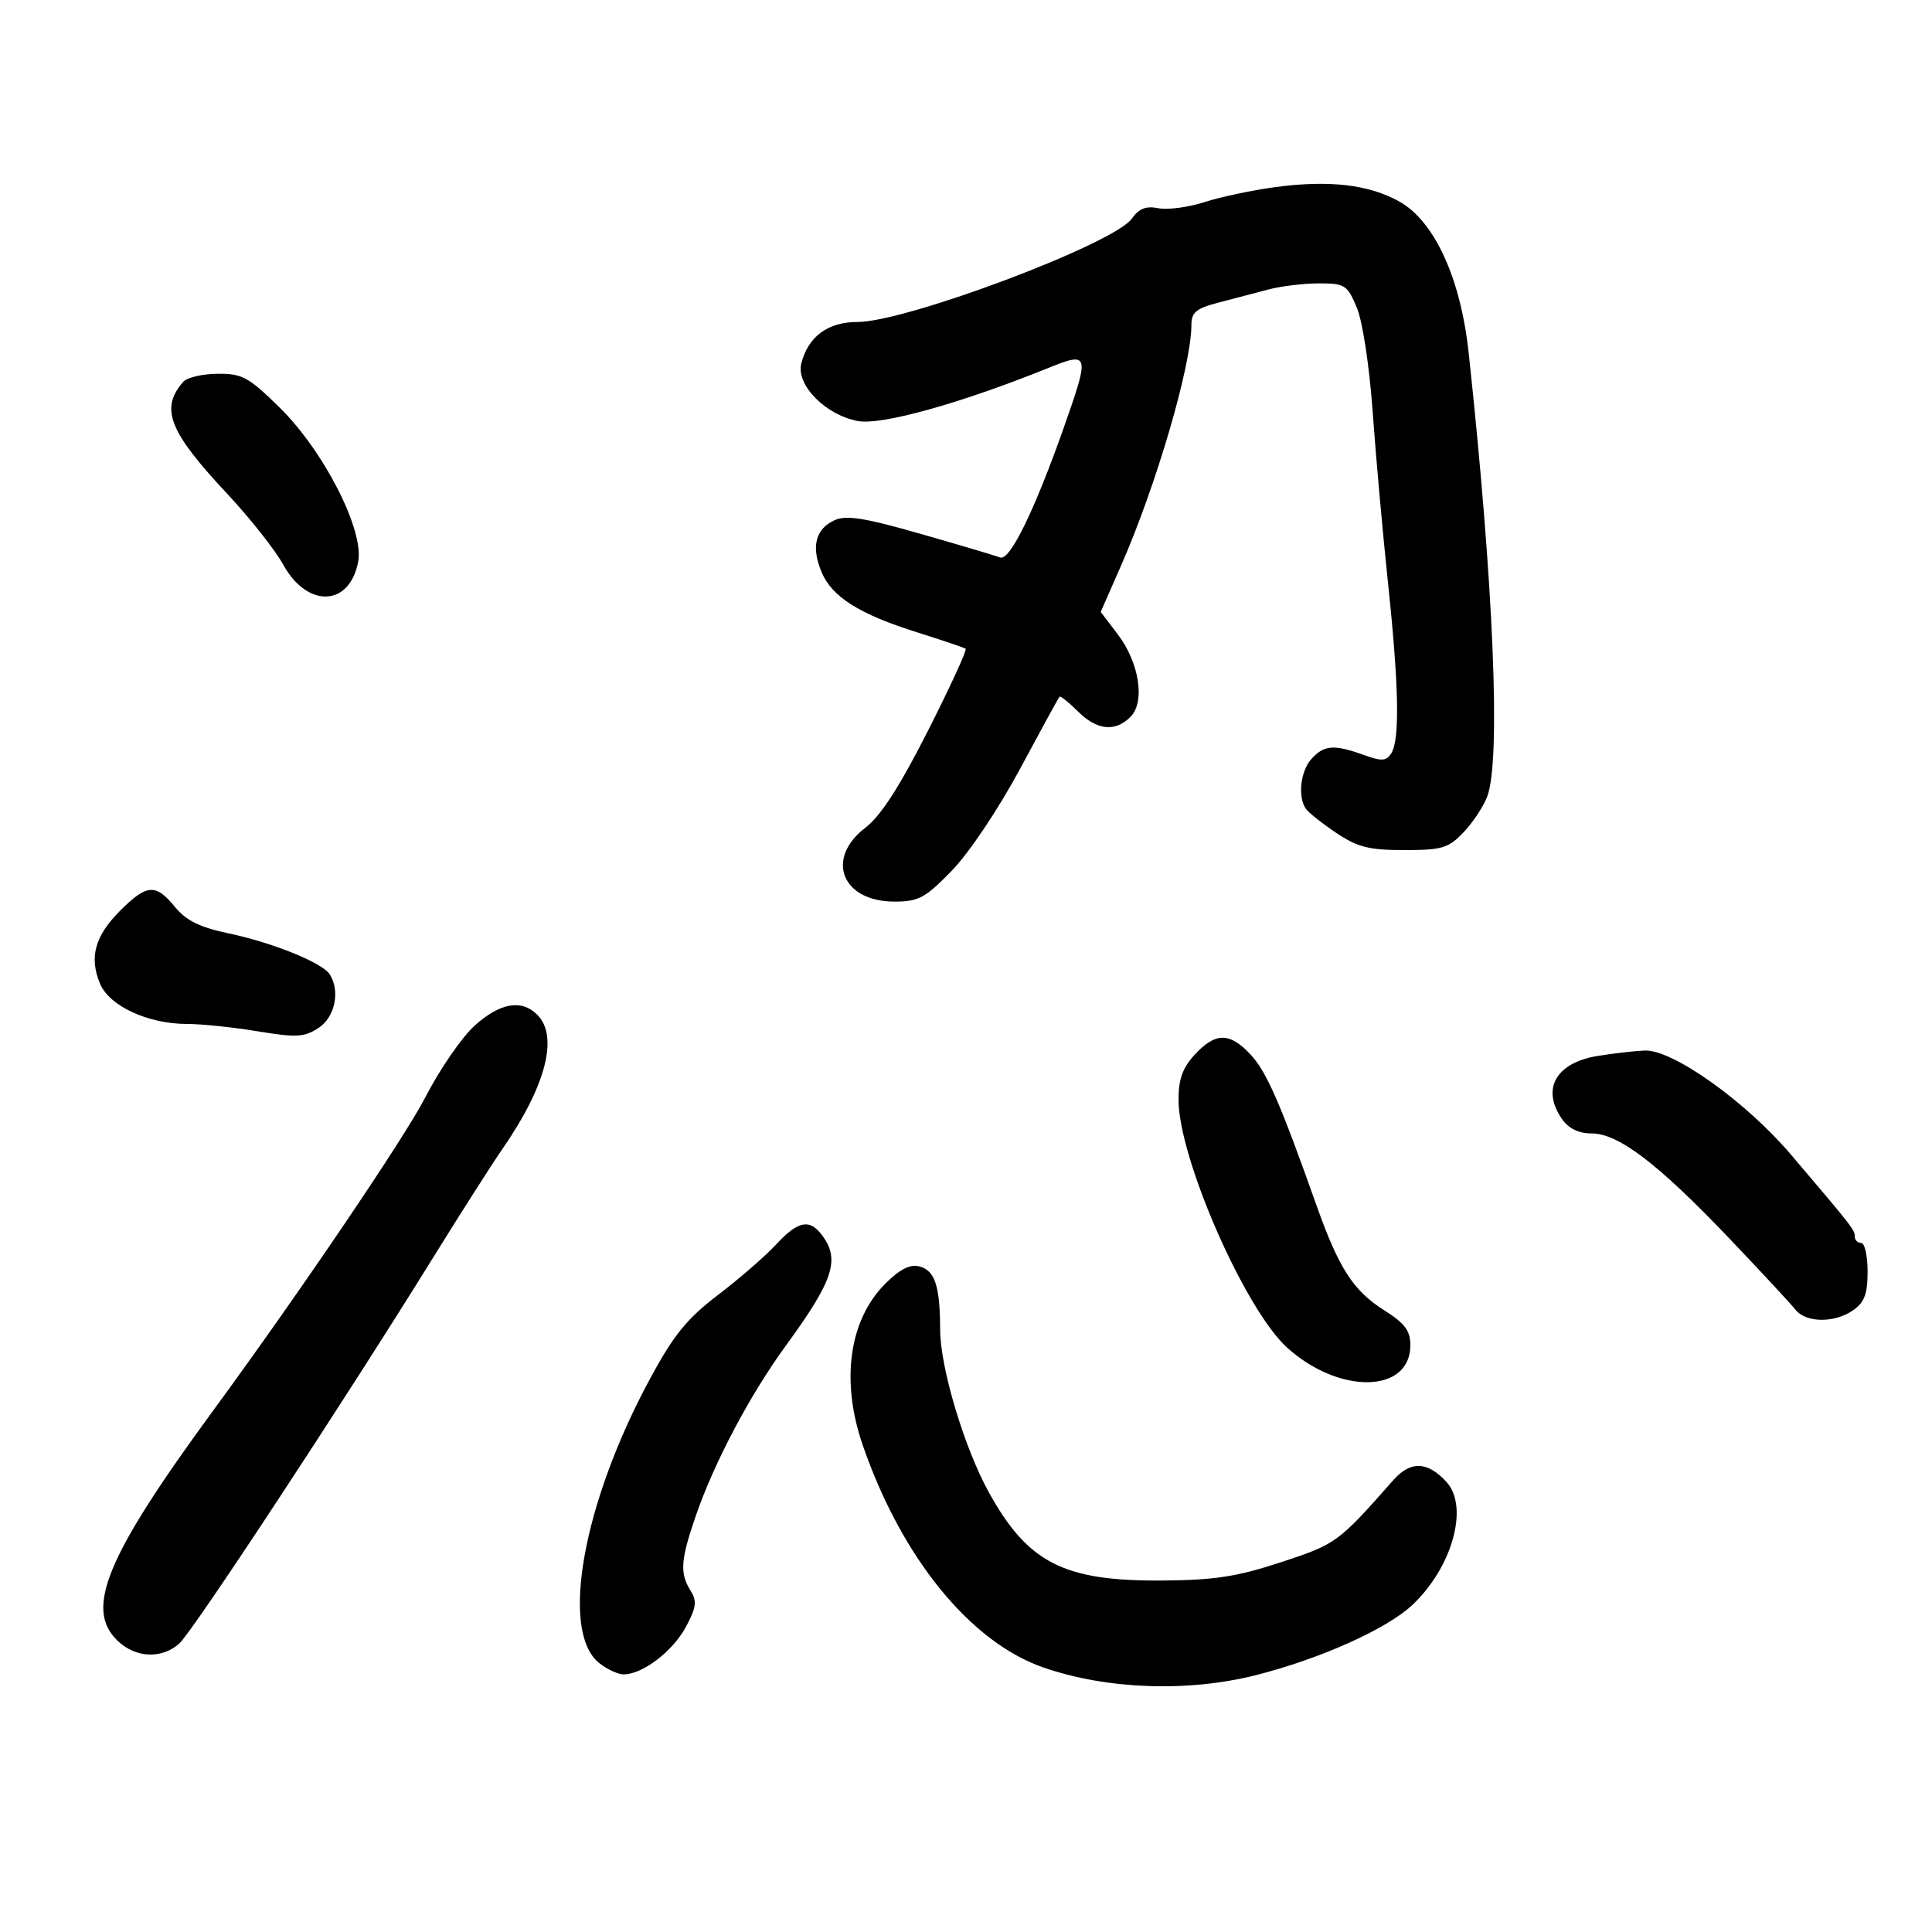 <svg xmlns="http://www.w3.org/2000/svg" width="300" height="300" viewBox="0 0 300 300" version="1.1">
	<path d="M 198 29.057 C 194.425 29.539, 189.475 30.589, 187 31.390 C 184.525 32.191, 181.317 32.614, 179.872 32.330 C 177.945 31.951, 176.846 32.382, 175.751 33.945 C 173.020 37.844, 140.734 50, 133.108 50 C 128.543 50, 125.469 52.283, 124.423 56.449 C 123.590 59.769, 128.176 64.435, 133.198 65.377 C 136.865 66.065, 149.154 62.644, 162.750 57.151 C 169.176 54.554, 169.256 54.867, 165.149 66.500 C 160.612 79.349, 156.795 87.135, 155.313 86.567 C 154.588 86.288, 149.022 84.636, 142.943 82.895 C 134.233 80.400, 131.402 79.952, 129.584 80.780 C 126.617 82.131, 125.924 84.913, 127.574 88.839 C 129.201 92.707, 133.438 95.369, 142.500 98.217 C 146.350 99.427, 149.700 100.560, 149.943 100.735 C 150.187 100.910, 147.550 106.651, 144.083 113.492 C 139.694 122.153, 136.750 126.716, 134.390 128.516 C 128.090 133.322, 130.709 140, 138.894 140 C 142.642 140, 143.670 139.445, 147.815 135.178 C 150.474 132.440, 155.037 125.631, 158.368 119.428 C 161.595 113.417, 164.360 108.360, 164.512 108.189 C 164.664 108.019, 165.940 109.031, 167.348 110.439 C 170.311 113.402, 173.149 113.708, 175.536 111.321 C 177.859 108.998, 176.913 102.886, 173.549 98.475 L 170.917 95.025 174.077 87.826 C 179.558 75.337, 185 56.721, 185 50.460 C 185 48.496, 185.748 47.883, 189.250 46.975 C 191.588 46.368, 195.075 45.453, 197 44.942 C 198.925 44.430, 202.435 44.009, 204.801 44.006 C 208.826 44, 209.204 44.241, 210.681 47.750 C 211.584 49.895, 212.642 56.851, 213.152 64 C 213.642 70.875, 214.711 82.800, 215.527 90.500 C 217.220 106.477, 217.382 114.848, 216.039 116.971 C 215.262 118.199, 214.554 118.240, 211.734 117.221 C 207.152 115.564, 205.599 115.681, 203.655 117.829 C 201.941 119.723, 201.484 123.700, 202.765 125.576 C 203.169 126.168, 205.292 127.855, 207.482 129.326 C 210.795 131.550, 212.571 132, 218.045 132 C 223.921 132, 224.907 131.706, 227.249 129.250 C 228.692 127.737, 230.351 125.233, 230.936 123.685 C 233.078 118.017, 231.936 90.737, 228.051 54.755 C 226.804 43.201, 222.743 34.343, 217.300 31.301 C 212.547 28.645, 206.376 27.928, 198 29.057 M 28.450 59.288 C 24.819 63.477, 26.202 66.971, 35.368 76.769 C 38.831 80.471, 42.705 85.380, 43.976 87.678 C 47.742 94.486, 54.306 94.217, 55.622 87.200 C 56.545 82.283, 50.280 70.019, 43.388 63.250 C 38.596 58.544, 37.600 58.004, 33.771 58.038 C 31.422 58.059, 29.027 58.621, 28.450 59.288 M 18.670 141.397 C 14.724 145.342, 13.814 148.652, 15.542 152.762 C 17.003 156.237, 22.999 159, 29.078 159 C 31.298 159, 36.222 159.513, 40.019 160.140 C 46.034 161.134, 47.250 161.066, 49.462 159.617 C 52.018 157.942, 52.861 153.903, 51.200 151.289 C 50.062 149.498, 42.336 146.371, 35.500 144.935 C 31.025 143.994, 28.910 142.953, 27.178 140.837 C 24.177 137.172, 22.804 137.262, 18.670 141.397 M 73.715 159.250 C 71.726 161.037, 68.272 166.053, 66.041 170.395 C 62.829 176.646, 46.568 200.657, 33.125 219 C 16.430 241.779, 13.072 249.901, 18.314 254.826 C 21.109 257.451, 25.054 257.627, 27.799 255.250 C 29.837 253.484, 53.117 218.093, 67.430 195 C 71.691 188.125, 76.427 180.700, 77.955 178.500 C 84.760 168.698, 86.791 160.934, 83.429 157.571 C 80.985 155.128, 77.665 155.702, 73.715 159.250 M 185.540 163.740 C 183.647 165.782, 183 167.563, 183 170.736 C 183 179.821, 193.296 203.324, 199.882 209.275 C 207.976 216.587, 219 216.365, 219 208.890 C 219 206.631, 218.147 205.486, 214.964 203.477 C 210.120 200.419, 207.891 196.956, 204.365 187.006 C 198.765 171.206, 196.667 166.411, 194.188 163.750 C 190.954 160.279, 188.752 160.276, 185.540 163.740 M 248.106 163.961 C 241.595 165.015, 239.283 169.104, 242.557 173.777 C 243.589 175.251, 245.145 176, 247.173 176 C 251.306 176, 257.480 180.711, 268.500 192.274 C 273.450 197.468, 278.080 202.456, 278.789 203.359 C 280.418 205.431, 284.879 205.473, 287.777 203.443 C 289.507 202.232, 290 200.901, 290 197.443 C 290 194.999, 289.550 193, 289 193 C 288.450 193, 288 192.553, 288 192.008 C 288 190.961, 287.761 190.654, 278.160 179.357 C 271.084 171.029, 259.717 162.935, 255.366 163.125 C 253.789 163.194, 250.523 163.570, 248.106 163.961 M 120.500 193.255 C 118.850 195.040, 114.800 198.558, 111.500 201.073 C 106.669 204.754, 104.612 207.287, 100.944 214.073 C 90.499 233.394, 86.925 253.282, 93.012 258.211 C 94.227 259.195, 95.959 259.998, 96.861 259.996 C 99.780 259.990, 104.459 256.421, 106.488 252.653 C 108.127 249.609, 108.255 248.638, 107.233 247.002 C 105.536 244.285, 105.676 242.256, 108.029 235.415 C 110.880 227.129, 116.433 216.625, 121.993 209 C 129.454 198.768, 130.499 195.559, 127.608 191.750 C 125.681 189.211, 123.889 189.590, 120.500 193.255 M 137.450 199.350 C 131.845 204.955, 130.523 214.393, 133.947 224.347 C 139.956 241.812, 150.632 254.970, 162 258.920 C 171.825 262.334, 184.432 262.792, 195.001 260.119 C 205.010 257.588, 215.398 252.924, 219.342 249.190 C 225.521 243.340, 228.117 233.996, 224.632 230.146 C 221.704 226.911, 219.031 226.802, 216.375 229.811 C 207.768 239.561, 207.508 239.751, 198.960 242.565 C 192.098 244.824, 188.611 245.364, 180.500 245.425 C 165.183 245.540, 159.614 242.706, 153.532 231.700 C 149.739 224.835, 146.002 212.363, 145.986 206.512 C 145.968 199.676, 145.183 197.281, 142.754 196.646 C 141.311 196.269, 139.721 197.079, 137.450 199.350" stroke="none" fill="black" fill-rule="evenodd"/>
</svg>
